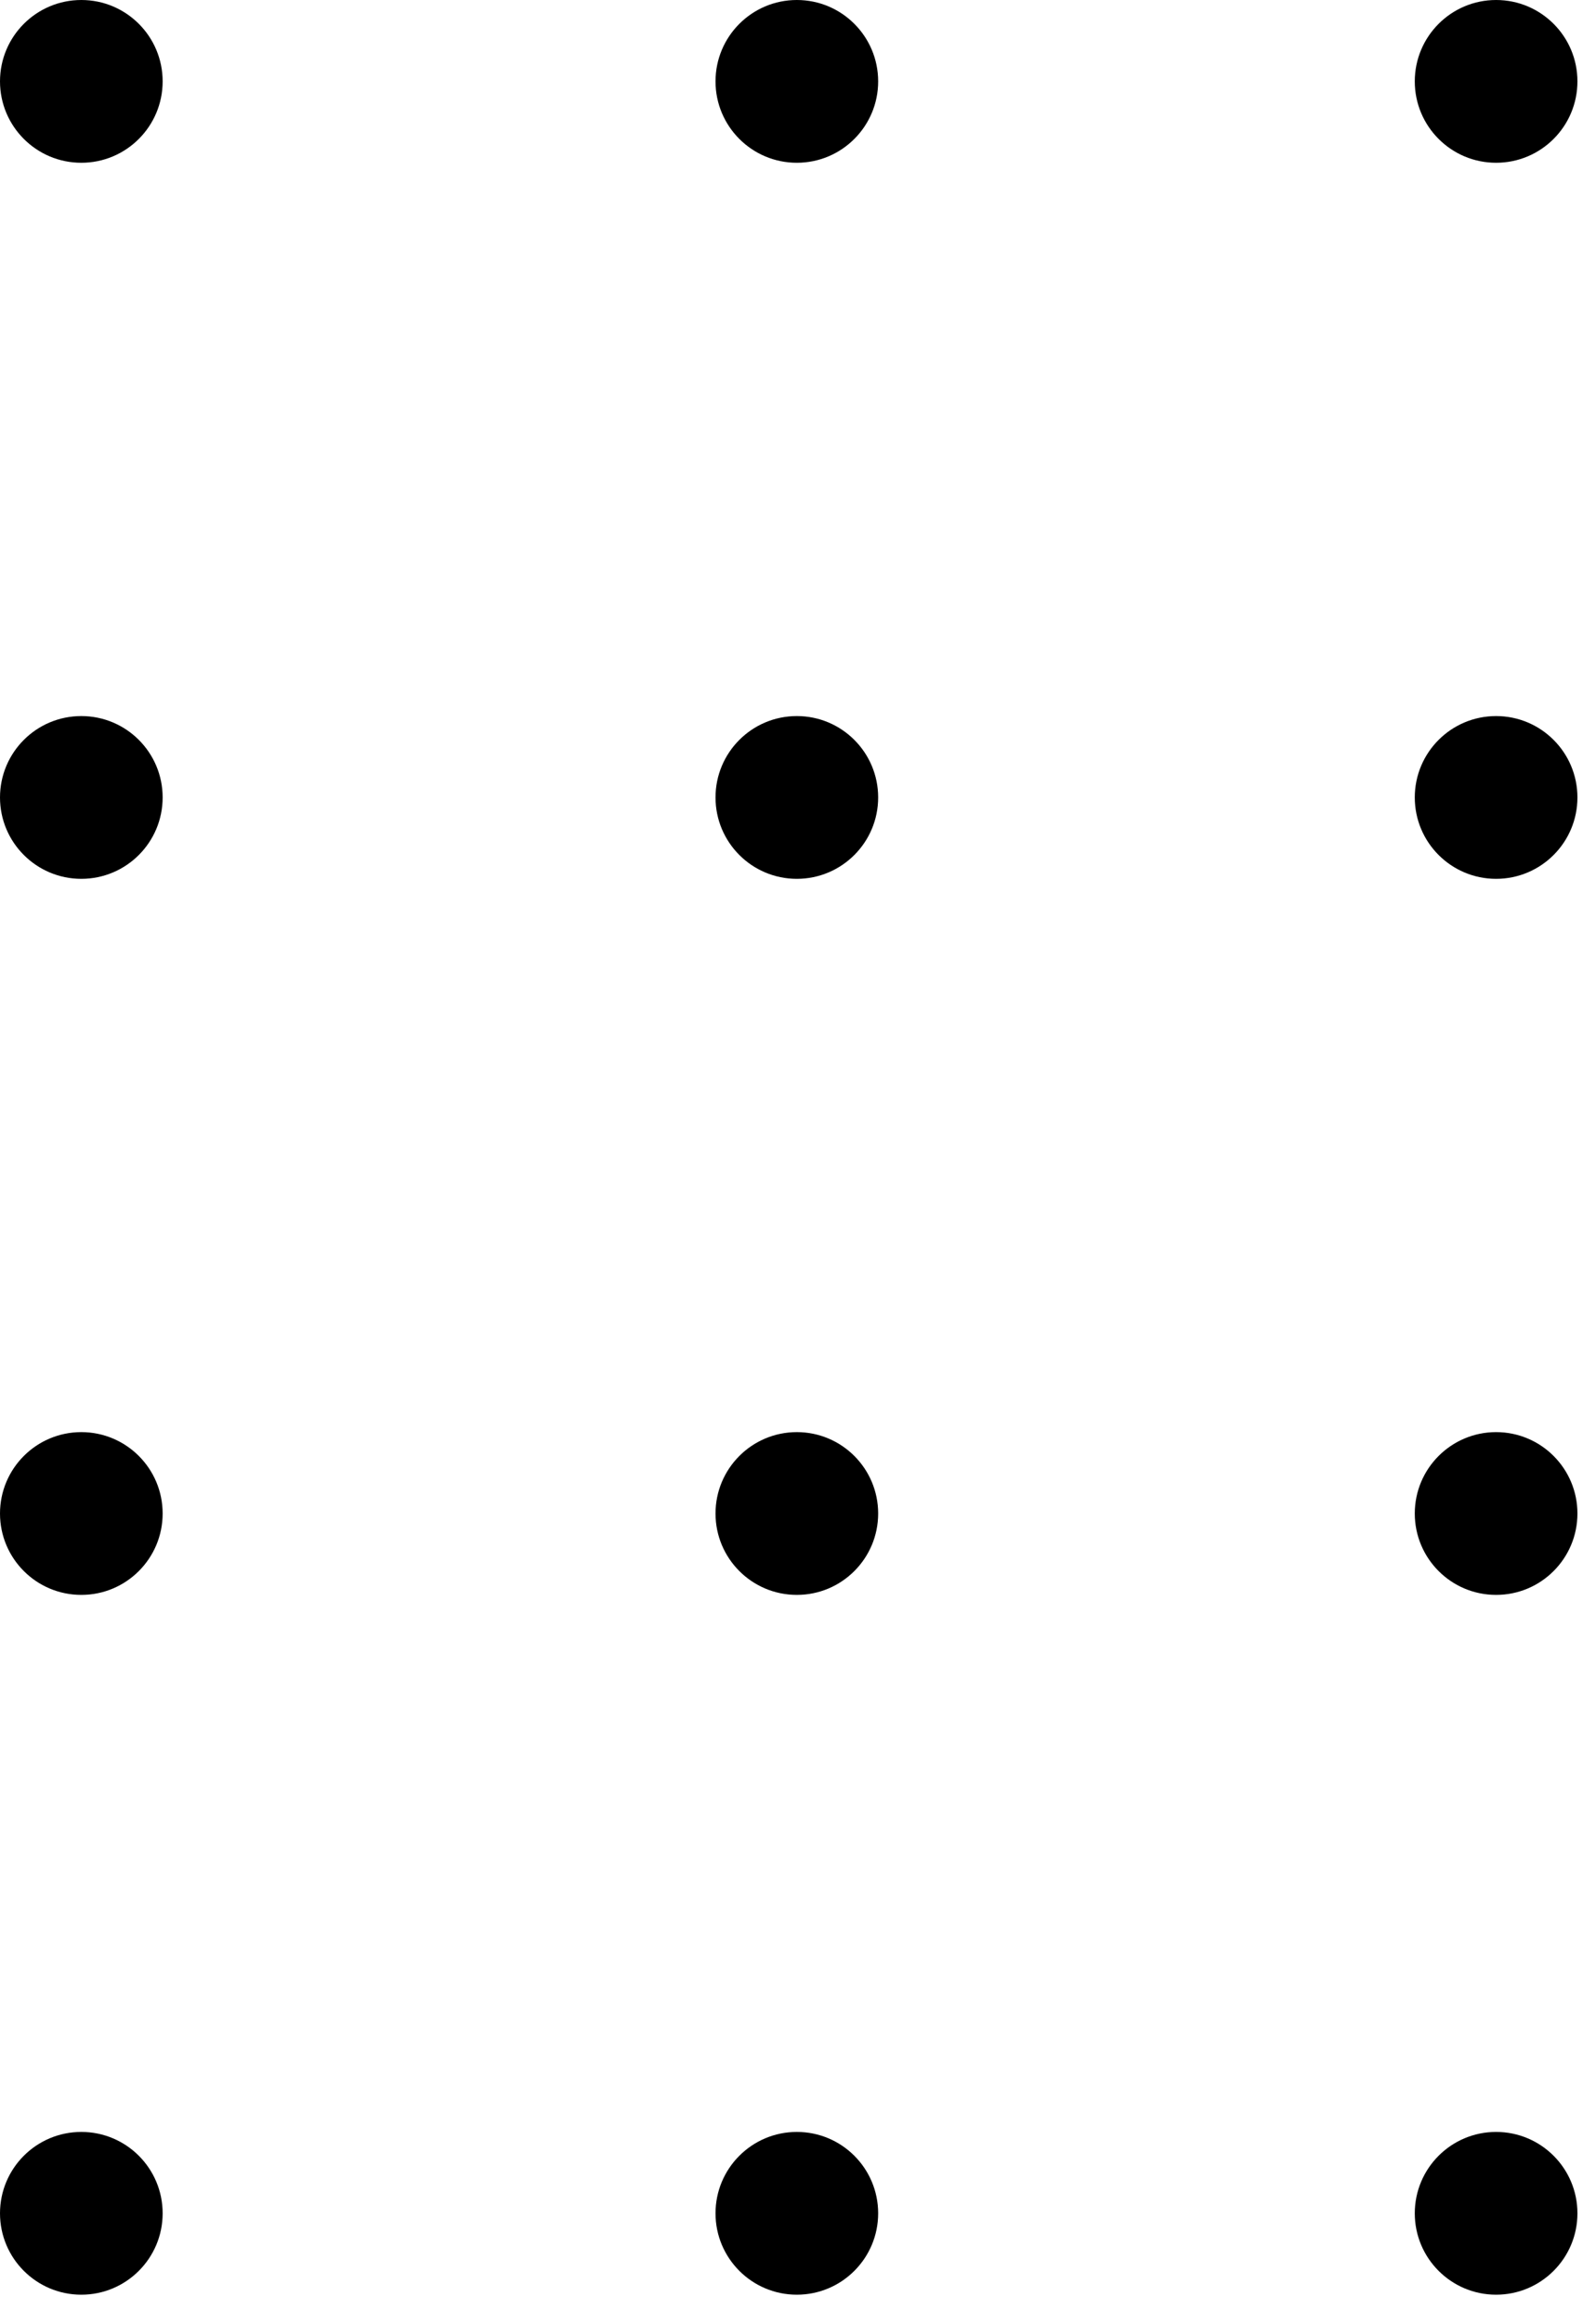 <svg width="22" height="32" viewBox="0 0 22 32" fill="none" xmlns="http://www.w3.org/2000/svg">
<circle cx="20.623" cy="1.121" r="1.121" transform="rotate(90 20.623 1.121)" fill="currentColor"></circle>
<circle cx="20.623" cy="30.486" r="1.121" transform="rotate(90 20.623 30.486)" fill="currentColor"></circle>
<circle cx="1.121" cy="1.121" r="1.121" transform="rotate(90 1.121 1.121)" fill="currentColor"></circle>
<circle cx="1.121" cy="30.486" r="1.121" transform="rotate(90 1.121 30.486)" fill="currentColor"></circle>
<circle cx="10.984" cy="1.121" r="1.121" transform="rotate(90 10.984 1.121)" fill="currentColor"></circle>
<circle cx="10.984" cy="30.486" r="1.121" transform="rotate(90 10.984 30.486)" fill="currentColor"></circle>
<circle cx="20.623" cy="10.984" r="1.121" transform="rotate(90 20.623 10.984)" fill="currentColor"></circle>
<circle cx="1.121" cy="10.984" r="1.121" transform="rotate(90 1.121 10.984)" fill="currentColor"></circle>
<circle cx="10.984" cy="10.984" r="1.121" transform="rotate(90 10.984 10.984)" fill="currentColor"></circle>
<circle cx="20.623" cy="20.847" r="1.121" transform="rotate(90 20.623 20.847)" fill="currentColor"></circle>
<circle cx="1.121" cy="20.847" r="1.121" transform="rotate(90 1.121 20.847)" fill="currentColor"></circle>
<circle cx="10.984" cy="20.847" r="1.121" transform="rotate(90 10.984 20.847)" fill="currentColor"></circle>
</svg>